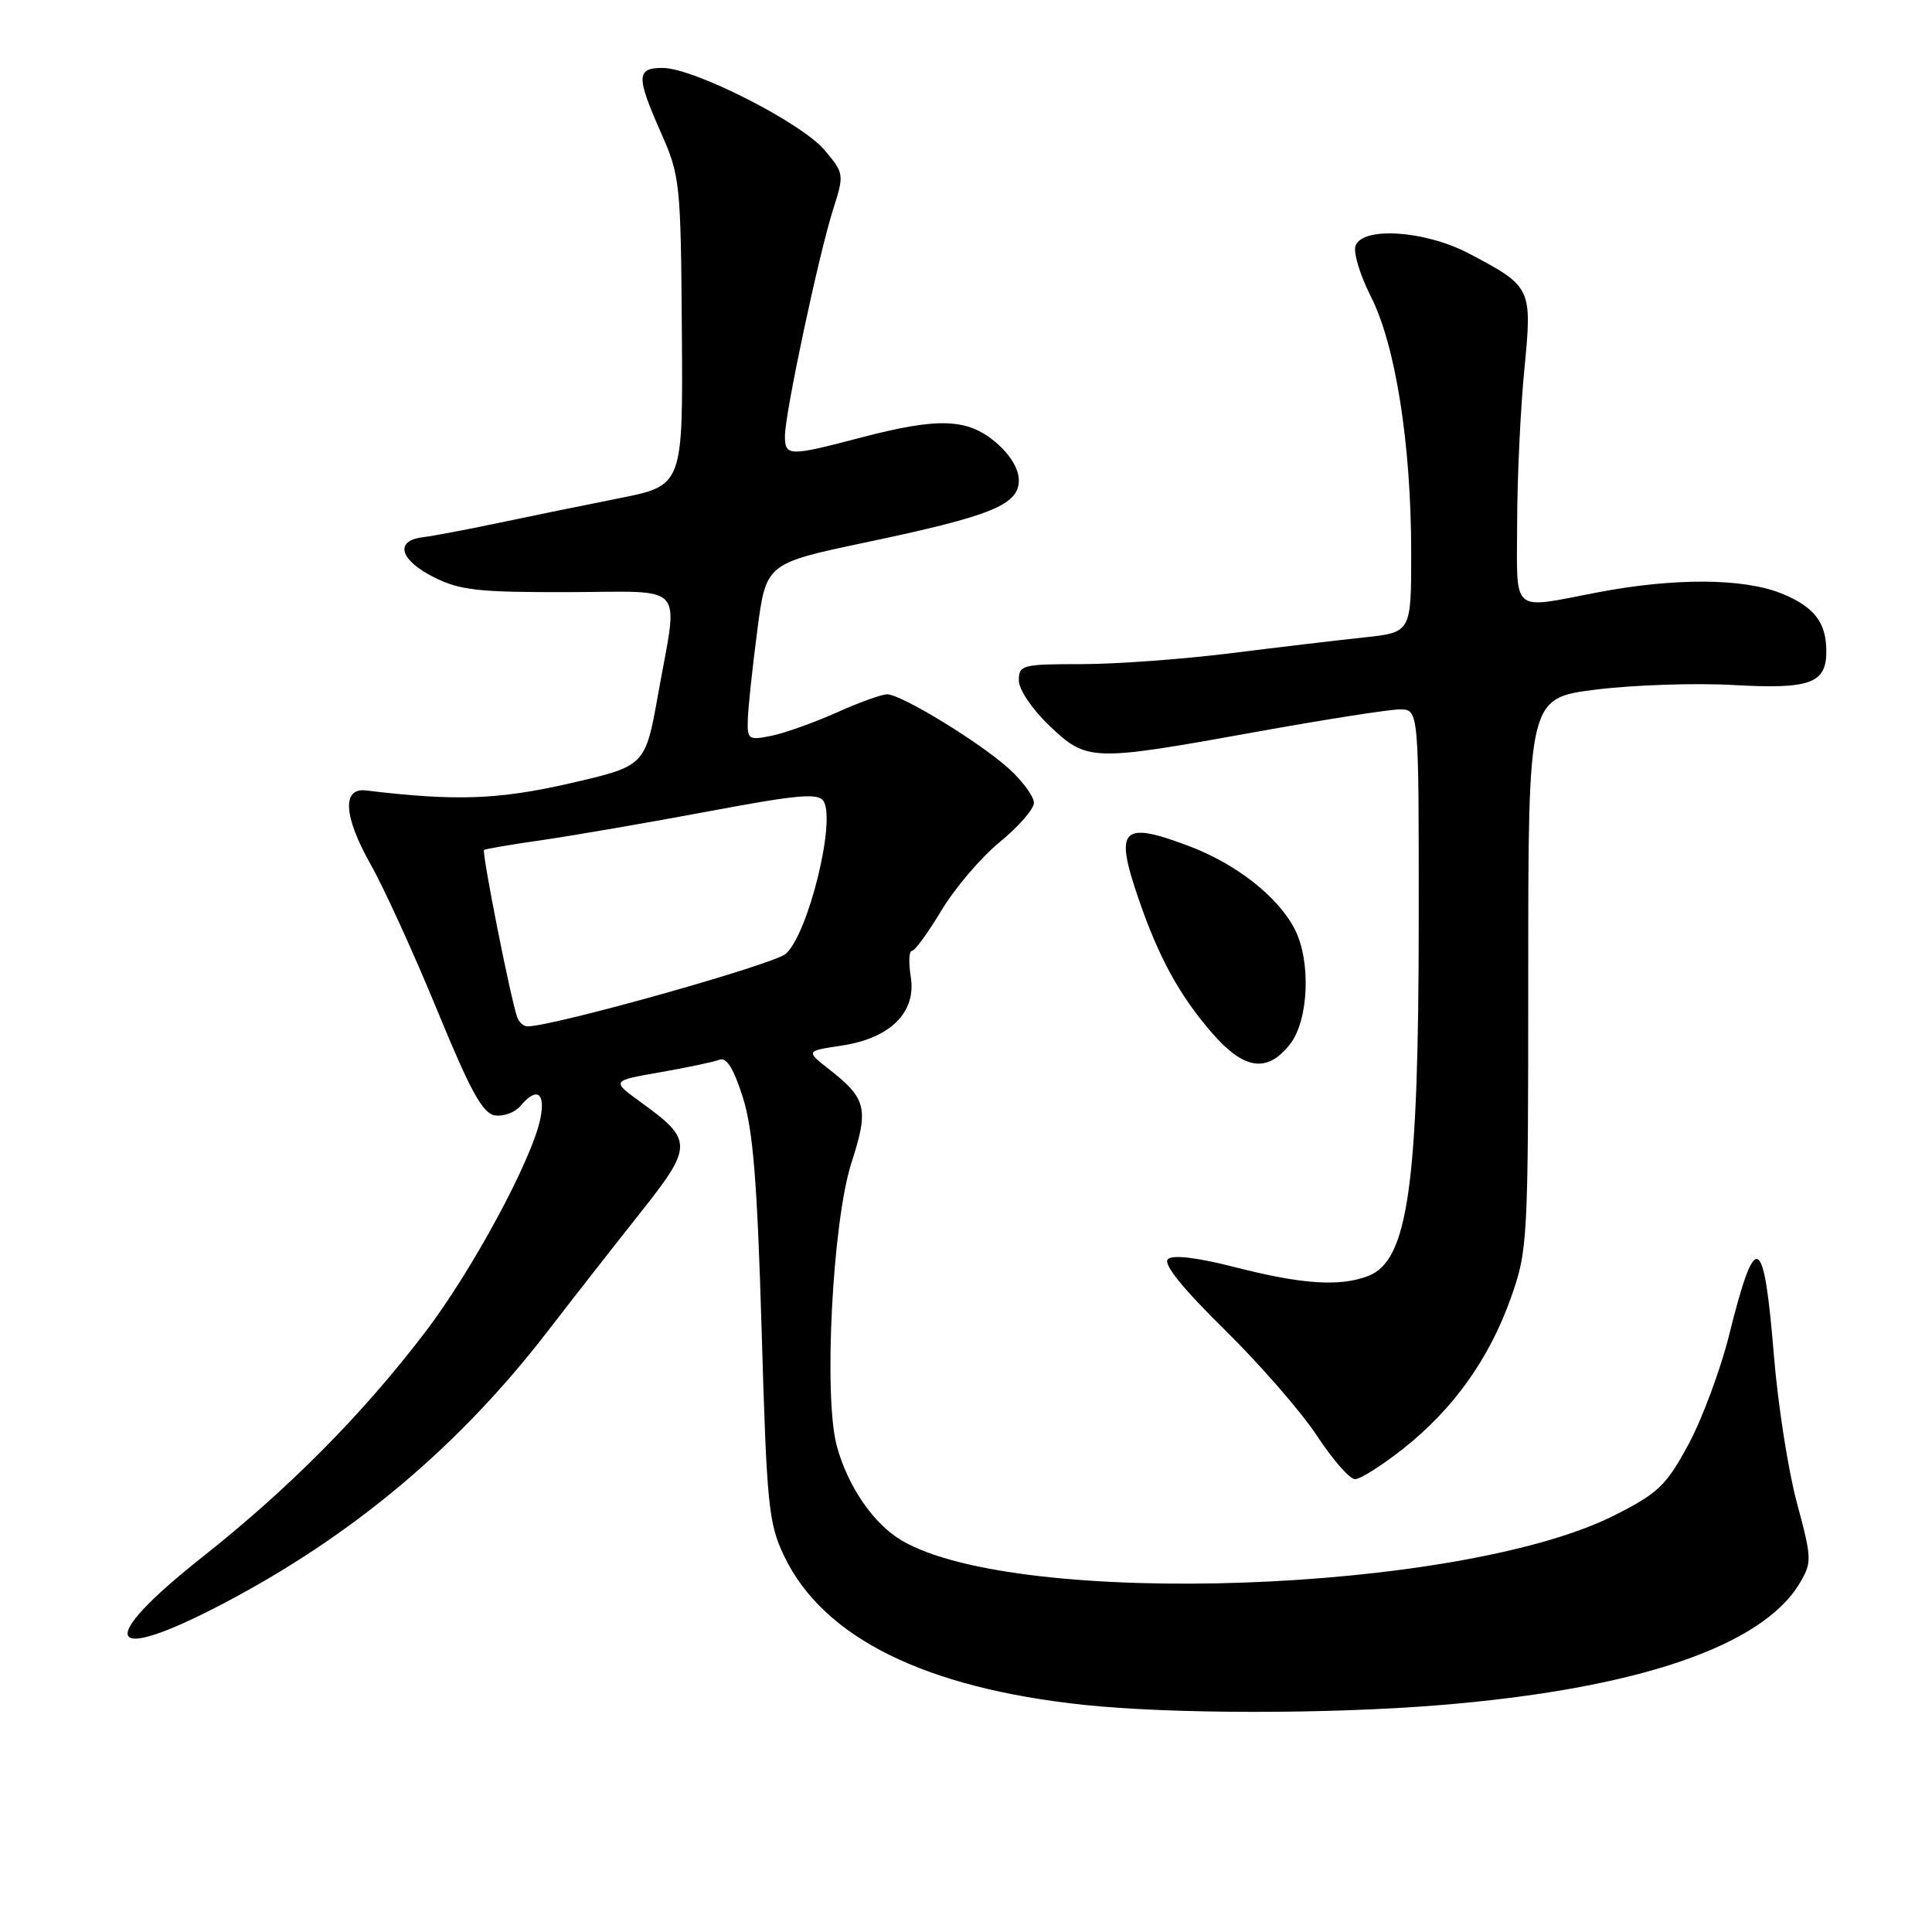 <?xml version="1.0" encoding="UTF-8" standalone="no"?>
<!DOCTYPE svg PUBLIC "-//W3C//DTD SVG 1.1//EN" "http://www.w3.org/Graphics/SVG/1.1/DTD/svg11.dtd" >
<svg xmlns="http://www.w3.org/2000/svg" xmlns:xlink="http://www.w3.org/1999/xlink" version="1.1" viewBox="0 0 256 256">
 <g >
 <path fill="currentColor"
d=" M 190.60 225.95 C 216.79 223.83 233.52 218.17 238.50 209.73 C 240.10 207.03 240.08 206.47 238.10 199.14 C 236.95 194.89 235.58 186.09 235.05 179.58 C 233.72 163.31 232.63 162.81 229.12 176.89 C 227.97 181.51 225.54 188.03 223.73 191.39 C 220.80 196.82 219.72 197.86 213.96 200.77 C 193.59 211.07 134.94 213.16 119.51 204.14 C 115.77 201.96 112.34 196.97 110.88 191.60 C 109.11 185.07 110.31 161.87 112.82 154.08 C 115.14 146.89 114.83 145.58 109.89 141.71 C 106.76 139.26 106.76 139.26 111.51 138.55 C 117.98 137.58 121.45 134.13 120.68 129.43 C 120.38 127.54 120.44 126.00 120.83 126.00 C 121.22 126.00 122.97 123.59 124.74 120.65 C 126.50 117.70 129.98 113.62 132.47 111.58 C 134.96 109.54 137.00 107.20 137.00 106.38 C 137.00 105.56 135.54 103.55 133.75 101.91 C 129.94 98.43 119.43 92.00 117.55 92.00 C 116.83 92.00 113.82 93.08 110.87 94.41 C 107.92 95.73 104.04 97.12 102.25 97.49 C 99.18 98.12 99.00 98.00 99.09 95.33 C 99.13 93.77 99.70 88.49 100.34 83.58 C 101.50 74.66 101.50 74.66 114.62 71.89 C 131.38 68.37 135.00 66.90 135.00 63.64 C 135.00 62.12 133.82 60.19 131.92 58.59 C 128.15 55.42 124.33 55.29 114.00 58.00 C 104.51 60.49 104.00 60.48 104.01 57.75 C 104.02 54.72 108.50 33.68 110.39 27.76 C 111.87 23.10 111.86 22.98 109.25 19.88 C 106.18 16.24 91.92 9.00 87.80 9.00 C 84.31 9.00 84.28 10.12 87.60 17.63 C 90.11 23.28 90.21 24.26 90.35 43.92 C 90.50 64.34 90.50 64.34 82.00 66.03 C 77.33 66.96 70.12 68.43 66.00 69.30 C 61.88 70.17 57.38 71.02 56.00 71.19 C 52.25 71.65 52.97 74.22 57.50 76.49 C 60.94 78.22 63.43 78.49 75.25 78.46 C 91.21 78.42 89.89 76.93 87.20 92.00 C 85.50 101.50 85.50 101.50 75.50 103.80 C 66.04 105.97 60.34 106.17 48.50 104.74 C 45.28 104.35 45.53 108.20 49.13 114.57 C 50.91 117.73 54.88 126.43 57.95 133.91 C 62.37 144.66 63.97 147.56 65.60 147.80 C 66.74 147.96 68.25 147.40 68.96 146.55 C 71.09 143.99 72.30 144.73 71.61 148.18 C 70.52 153.63 62.57 168.37 56.27 176.61 C 47.97 187.48 38.28 197.25 26.75 206.37 C 12.57 217.59 13.92 220.68 29.45 212.55 C 46.67 203.55 60.82 191.67 72.63 176.32 C 75.86 172.13 81.32 165.14 84.76 160.81 C 91.87 151.86 91.87 151.09 84.94 146.07 C 80.99 143.21 80.99 143.21 87.48 142.08 C 91.06 141.45 94.59 140.71 95.34 140.42 C 96.28 140.06 97.23 141.61 98.44 145.44 C 99.79 149.74 100.34 156.60 100.92 176.24 C 101.60 199.62 101.83 201.85 103.93 206.24 C 109.11 217.01 122.58 223.68 143.69 225.91 C 155.19 227.12 175.93 227.14 190.60 225.95 Z  M 185.93 191.96 C 192.58 186.71 197.32 180.06 200.19 172.00 C 202.44 165.66 202.50 164.59 202.50 129.00 C 202.50 92.50 202.50 92.50 211.50 91.37 C 216.45 90.76 224.65 90.48 229.72 90.77 C 239.86 91.34 242.00 90.56 242.00 86.31 C 242.00 82.46 240.37 80.37 236.01 78.62 C 230.95 76.60 221.85 76.55 211.66 78.50 C 200.06 80.72 201.00 81.53 201.03 69.25 C 201.04 63.34 201.47 54.23 201.98 49.00 C 203.04 38.11 202.98 37.98 194.60 33.57 C 188.84 30.55 180.60 29.99 179.62 32.55 C 179.29 33.41 180.20 36.44 181.65 39.30 C 184.92 45.75 186.98 58.82 186.99 73.15 C 187.00 83.80 187.00 83.80 180.75 84.46 C 177.31 84.83 169.34 85.77 163.04 86.56 C 156.74 87.35 147.85 88.00 143.29 88.00 C 135.47 88.00 135.00 88.12 135.00 90.15 C 135.00 91.37 136.76 93.98 139.04 96.15 C 144.04 100.91 144.61 100.92 166.34 97.00 C 175.47 95.35 184.08 94.00 185.47 94.00 C 188.00 94.00 188.00 94.00 187.99 121.75 C 187.98 157.13 186.57 167.07 181.28 169.08 C 177.54 170.51 172.54 170.18 163.77 167.94 C 158.53 166.60 155.37 166.23 154.74 166.86 C 154.11 167.49 156.73 170.75 162.25 176.17 C 166.91 180.75 172.43 187.09 174.51 190.25 C 176.58 193.41 178.85 196.00 179.55 196.00 C 180.25 196.00 183.12 194.18 185.93 191.96 Z  M 170.93 138.37 C 173.42 135.19 173.74 127.34 171.55 123.10 C 169.32 118.78 163.74 114.42 157.42 112.06 C 148.59 108.75 147.65 109.77 150.88 119.14 C 153.52 126.84 156.26 131.84 160.49 136.75 C 164.81 141.76 167.88 142.24 170.93 138.37 Z  M 68.52 134.75 C 67.59 132.02 63.81 112.87 64.14 112.62 C 64.34 112.48 67.88 111.88 72.00 111.29 C 76.12 110.69 85.97 108.99 93.88 107.51 C 105.71 105.29 108.42 105.05 109.12 106.15 C 110.78 108.78 107.11 123.69 104.13 126.38 C 102.58 127.78 73.33 136.00 69.89 136.00 C 69.37 136.00 68.75 135.44 68.52 134.75 Z "/>
</g>
</svg>